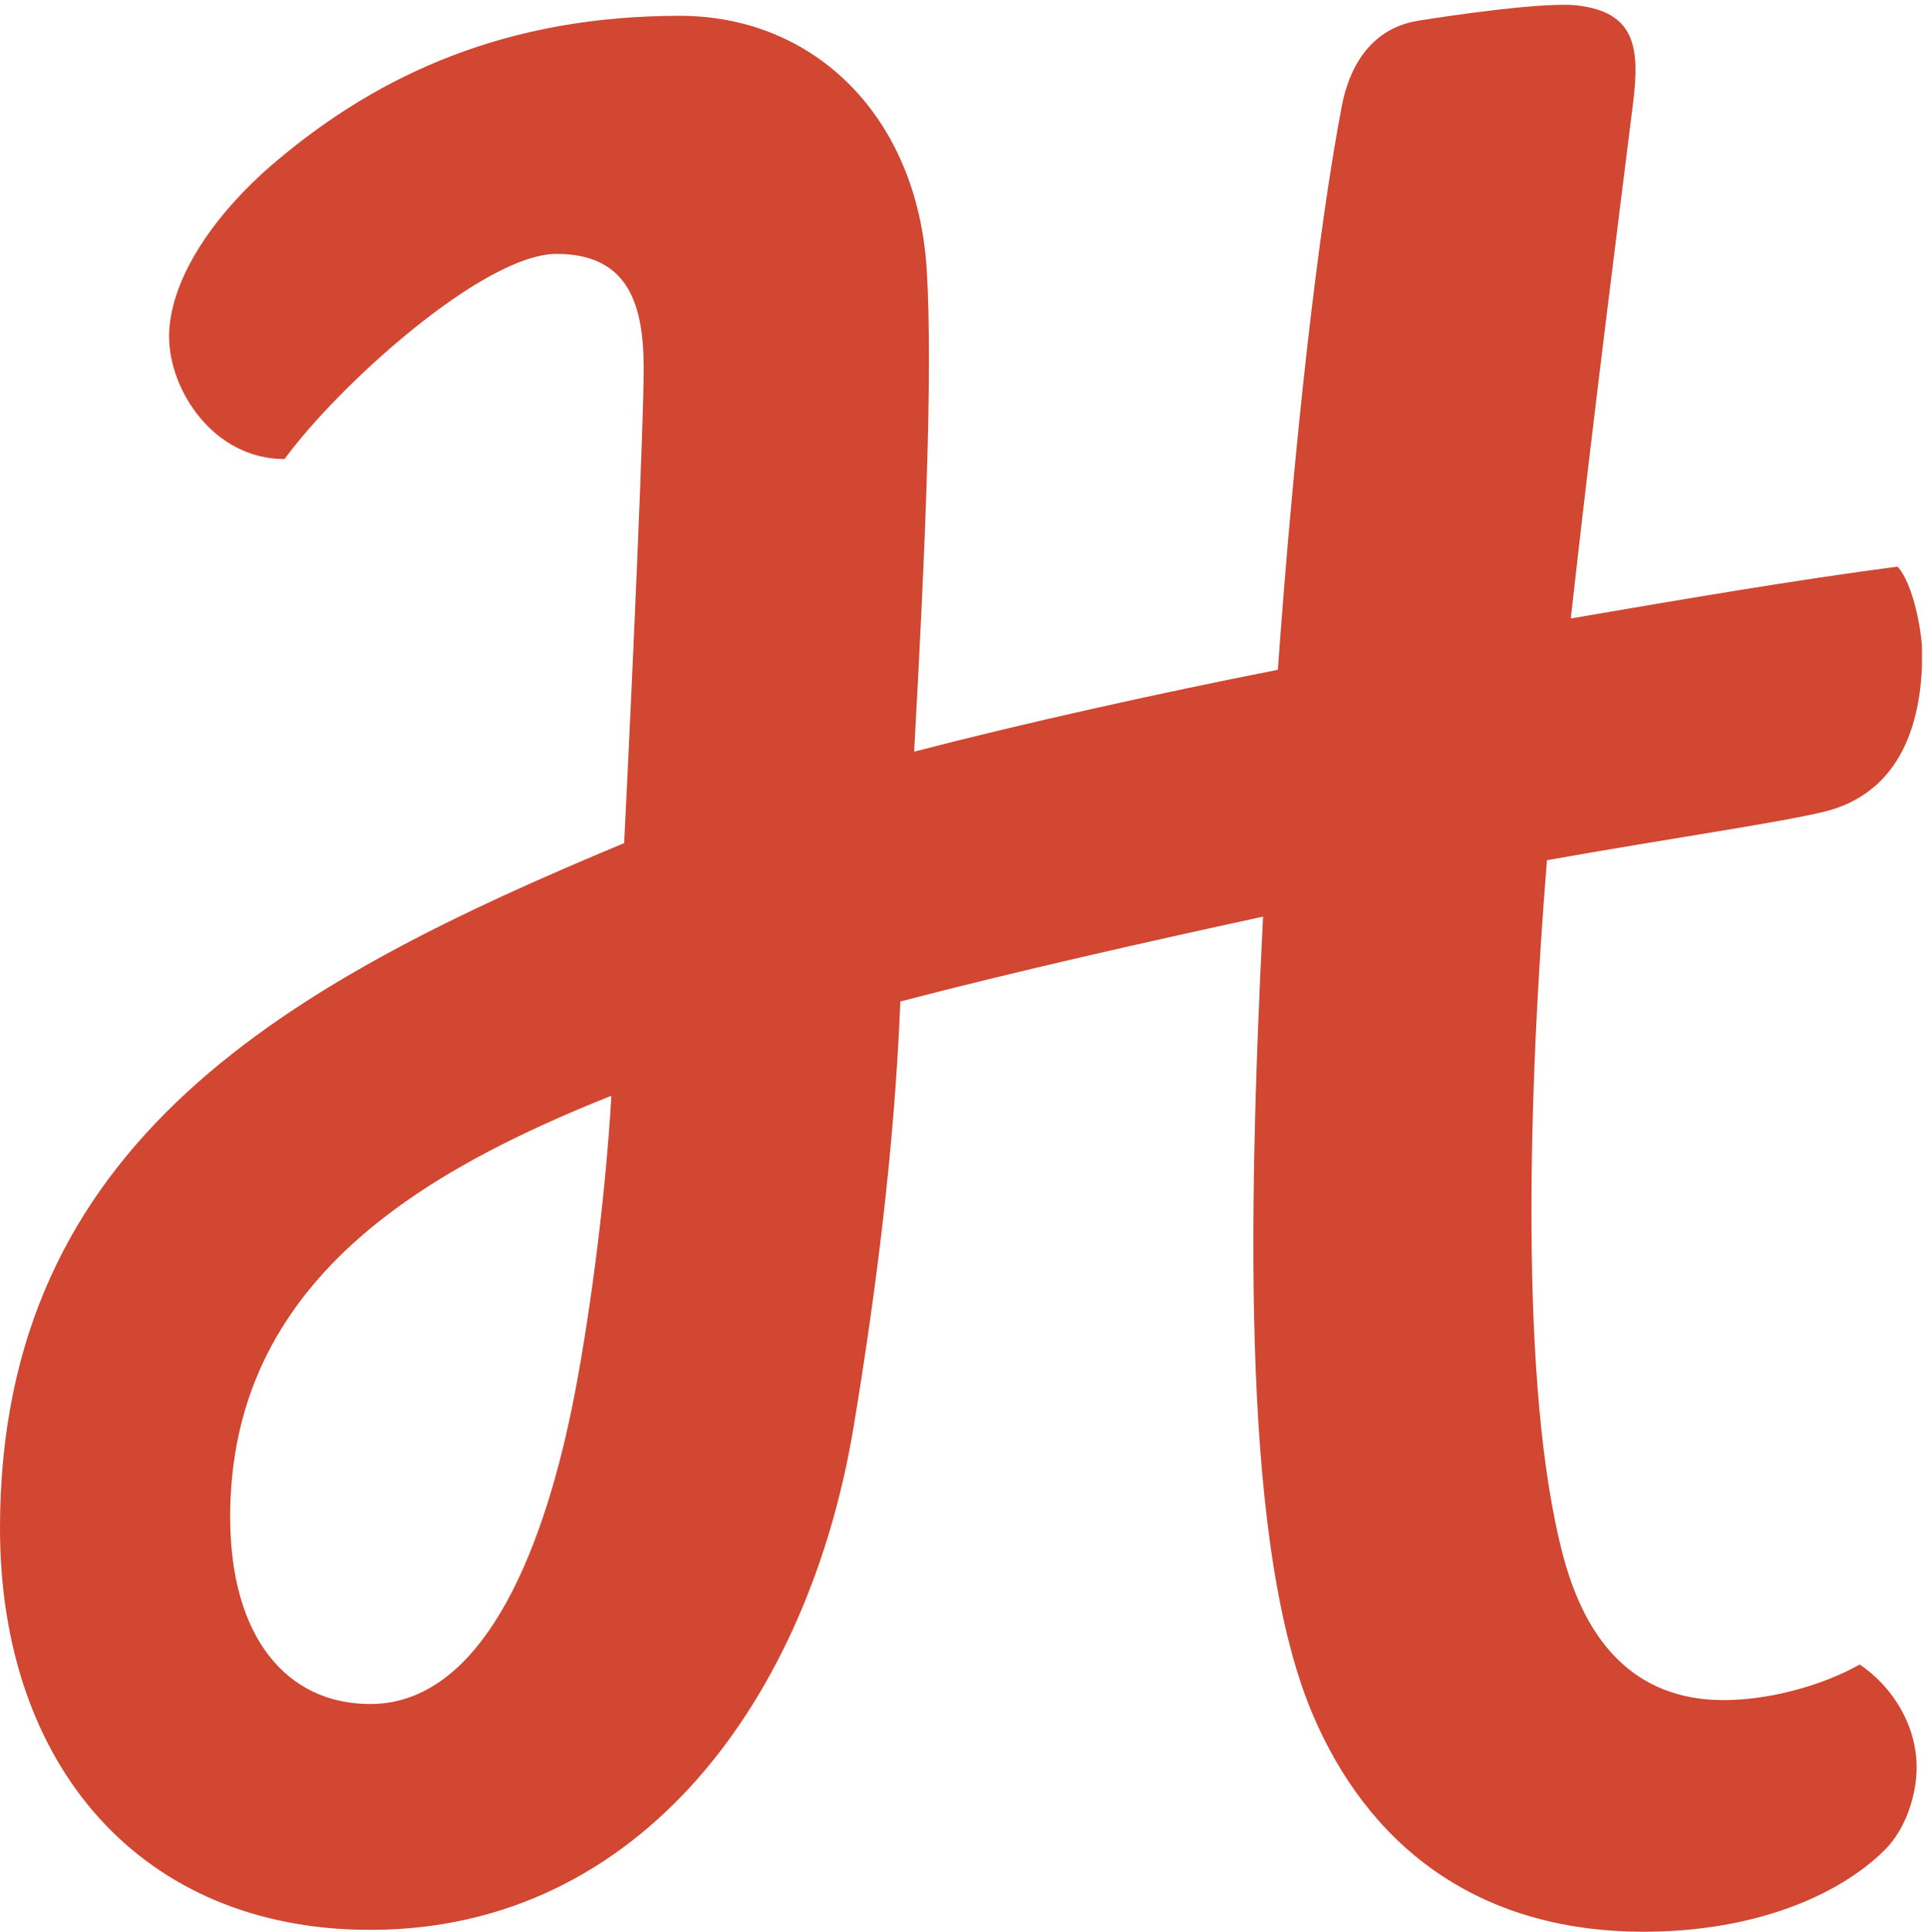 <svg xmlns="http://www.w3.org/2000/svg" viewBox="0 0 475.92 477" height="477" width="475.92"><defs><clipPath id="a"><path d="M0 0h3569v3577.55H0z"/></clipPath></defs><g clip-path="url(#a)" transform="matrix(.133 0 0 -.133 0 477)"><path d="M1062.73 976.039c-57.5-282.738-171.418-553.207-375.382-553.207-155.137 0-259.914 124.297-259.914 347.188 0 437.91 357.461 641.86 707.876 782.15-11.77-205.08-44.07-435.94-72.58-576.131zM2903.4 695.391c-84.4 314.059-63.89 884.029-30.75 1294.019 247.24 43.78 426.77 68.92 513.43 89.7 133.18 31.98 183.37 148.94 183.37 293.57 0 41.9-17.35 131.43-45.8 161.78-188.95-24.63-398.1-60.51-606.74-96.22 41.22 371.62 96.72 803.9 115.83 958.5 12.69 102.56 2.87 166.97-103.41 179.59-60.41 7.16-239.46-19.08-296.37-28.42-93.61-15.34-129.23-95.12-141.12-157.3-45.24-237.22-88.43-623.97-118.93-1047.65-215.75-42.5-466.79-97.77-675.37-151.98 19.21 348.7 35.4 701.54 23.3 895.64-17.77 284.06-208.72 470.52-458.55 470.52-319.009 0-556.333-106.89-749.067-269.73-125.989-106.5-199.239-228.18-199.239-325.72 0-99.61 82.633-227.54 214.375-227.54 101.953 139.34 370.664 380.89 505.041 380.89 134.05 0 161.89-94.42 161.89-213.02 0-93.3-18-514.58-36.27-880.87C535.367 1761.33 0 1467.6 0 749.32 0 308.148 262.113 3.46 687.496 3.46c504.854 0 815.074 434.552 897.734 934.45 40.92 247.48 75.87 516.68 86.68 789.21 211.92 55.42 462.4 111.87 673.51 157.51-28.93-578.79-37.95-1173.118 91.69-1479.9C2537.86 166.352 2736.86 0 3052.48 0c197.63 0 356.71 62.54 446.65 151 40.67 40.02 60 104.332 60 154.289 0 76.16-43.2 149.031-105.83 190.902-72.22-40.929-171.79-66.152-252.21-66.152-167.59 0-256.13 110.68-297.69 265.352" fill="#d14732"/></g></svg>